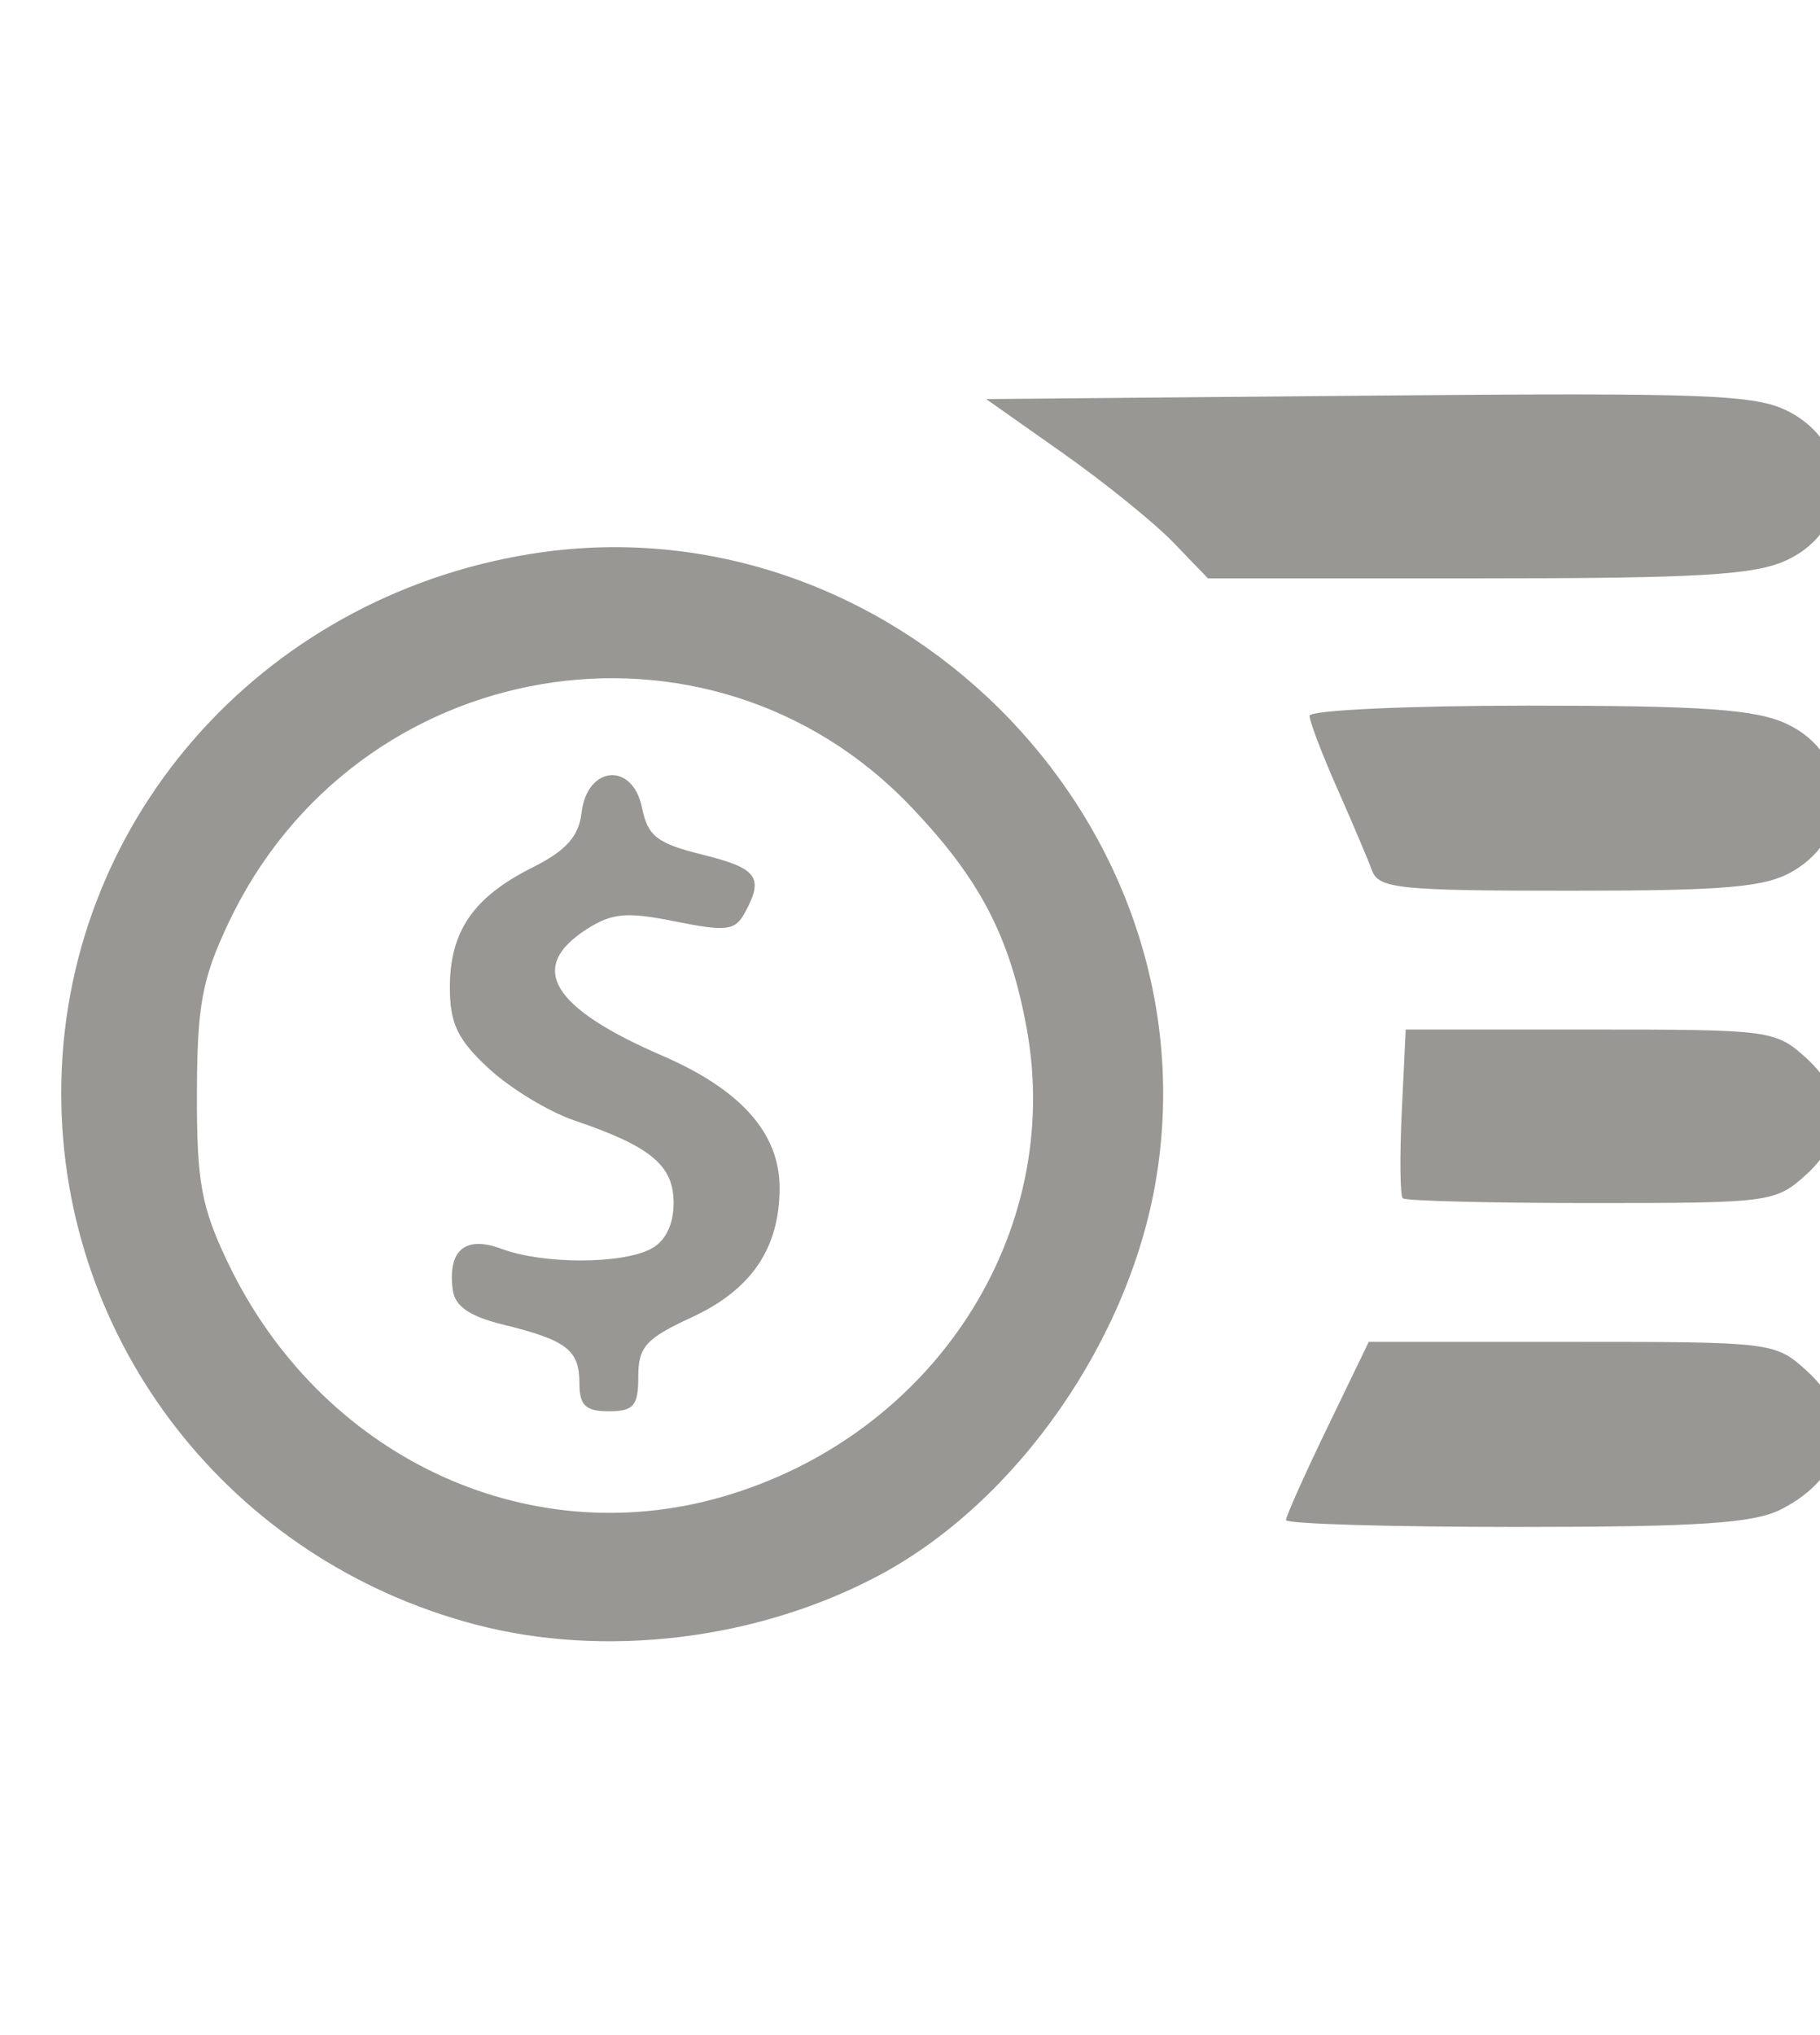 <?xml version="1.0" encoding="UTF-8" standalone="no"?>
<!-- Created with Inkscape (http://www.inkscape.org/) -->

<svg
   xmlns:dc="http://purl.org/dc/elements/1.1/"
   xmlns:cc="http://creativecommons.org/ns#"
   xmlns:rdf="http://www.w3.org/1999/02/22-rdf-syntax-ns#"
   xmlns:svg="http://www.w3.org/2000/svg"
   xmlns="http://www.w3.org/2000/svg"
   xmlns:sodipodi="http://sodipodi.sourceforge.net/DTD/sodipodi-0.dtd"
   xmlns:inkscape="http://www.inkscape.org/namespaces/inkscape"
   version="1.1"
   id="svg3873"
   width="17"
   height="19"
   viewBox="0 0 17 19"
   sodipodi:docname="payments.svg"
   inkscape:version="0.92.4 (5da689c313, 2019-01-14)">
  <defs
     id="defs3877" />
  <sodipodi:namedview
     pagecolor="#ffffff"
     bordercolor="#666666"
     borderopacity="1"
     objecttolerance="10"
     gridtolerance="10"
     guidetolerance="10"
     inkscape:pageopacity="0"
     inkscape:pageshadow="2"
     inkscape:window-width="1366"
     inkscape:window-height="706"
     id="namedview3875"
     showgrid="false"
     fit-margin-top="0"
     fit-margin-left="0"
     fit-margin-right="0"
     fit-margin-bottom="0"
     inkscape:zoom="21.454545"
     inkscape:cx="1.1017436"
     inkscape:cy="11.341892"
     inkscape:window-x="-8"
     inkscape:window-y="-8"
     inkscape:window-maximized="1"
     inkscape:current-layer="g3883" />
  <g
     id="g3883"
     transform="matrix(0.11,0,0,0.108,0.132,0)">
    <path
       style="display:inline;fill:#999794"
       d="M 39.112,140.419 C 18.361,134.839 4,116.058 4,94.5 4,71.296 20.734,51.705 43.81,47.894 74.281,42.862 101.797,70.612 97.029,101.566 c -2.173,14.104 -11.848,28.284 -23.645,34.651 -10.326,5.573 -23.272,7.161 -34.272,4.202 z M 60.068,129.412 C 78.031,124.159 89.201,106.653 85.968,88.823 84.535,80.92 81.999,75.983 76.177,69.758 58.961,51.353 29.01,56.523 18.211,79.764 15.956,84.618 15.543,86.883 15.523,94.5 c -0.02,7.664 0.368,9.834 2.612,14.62 7.841,16.723 25.28,25.162 41.933,20.292 z M 48,119.559 c 0,-2.861 -1.084,-3.705 -6.5,-5.059 -2.835,-0.709 -4.074,-1.583 -4.256,-3 -0.439,-3.437 1.061,-4.715 4.154,-3.539 3.507,1.333 10.179,1.335 12.668,0.004 C 55.305,107.302 56,105.873 56,103.988 c 0,-3.249 -1.937,-4.886 -8.432,-7.13 -2.163,-0.747 -5.425,-2.761 -7.25,-4.476 C 37.658,89.883 37,88.488 37,85.354 c 0,-4.848 1.996,-7.802 6.998,-10.354 2.869,-1.464 3.948,-2.685 4.184,-4.737 0.47,-4.086 4.336,-4.423 5.131,-0.448 0.495,2.474 1.279,3.095 5.135,4.066 4.68,1.178 5.241,1.96 3.603,5.02 -0.832,1.555 -1.555,1.647 -5.904,0.756 -4.148,-0.85 -5.379,-0.738 -7.552,0.686 -5.032,3.297 -2.973,6.773 6.476,10.934 C 61.723,94.208 65,97.972 65,102.685 c 0,5.221 -2.392,8.809 -7.459,11.191 C 53.639,115.71 53,116.432 53,119.005 53,121.533 52.61,122 50.5,122 48.516,122 48,121.496 48,119.559 Z m 60,11.845 c 0,-0.328 1.581,-3.928 3.514,-8 L 115.027,116 h 17.247 c 17.084,0 17.273,0.024 19.986,2.54 4.277,3.966 3.32,9.074 -2.24,11.949 C 147.707,131.686 143.031,132 127.55,132 116.797,132 108,131.732 108,131.404 Z m 9.917,-27.816 c -0.229,-0.227 -0.267,-3.602 -0.085,-7.5 L 118.164,89 h 15.678 c 15.404,0 15.726,0.044 18.418,2.54 C 153.791,92.96 155,95.148 155,96.5 c 0,1.352 -1.209,3.54 -2.74,4.96 C 149.57,103.954 149.241,104 133.927,104 c -8.576,0 -15.781,-0.186 -16.01,-0.412 z M 115.305,75.25 C 114.957,74.287 113.621,71.082 112.336,68.126 111.051,65.17 110,62.357 110,61.876 110,61.394 118.369,61 128.599,61 c 14.834,0 19.269,0.318 21.909,1.571 5.506,2.613 5.795,9.637 0.524,12.751 C 148.689,76.706 145.364,77 132.064,77 117.613,77 115.872,76.818 115.305,75.25 Z M 98.437,46.898 c -1.615,-1.706 -5.852,-5.193 -9.415,-7.75 L 82.544,34.5 115.022,34.202 c 28.723,-0.264 32.845,-0.106 35.649,1.365 5.611,2.943 5.52,10.167 -0.162,12.863 C 147.798,49.715 143.04,50 124.286,50 h -22.912 z"
       id="path3887"
       inkscape:connector-curvature="0" />
  </g>
</svg>
